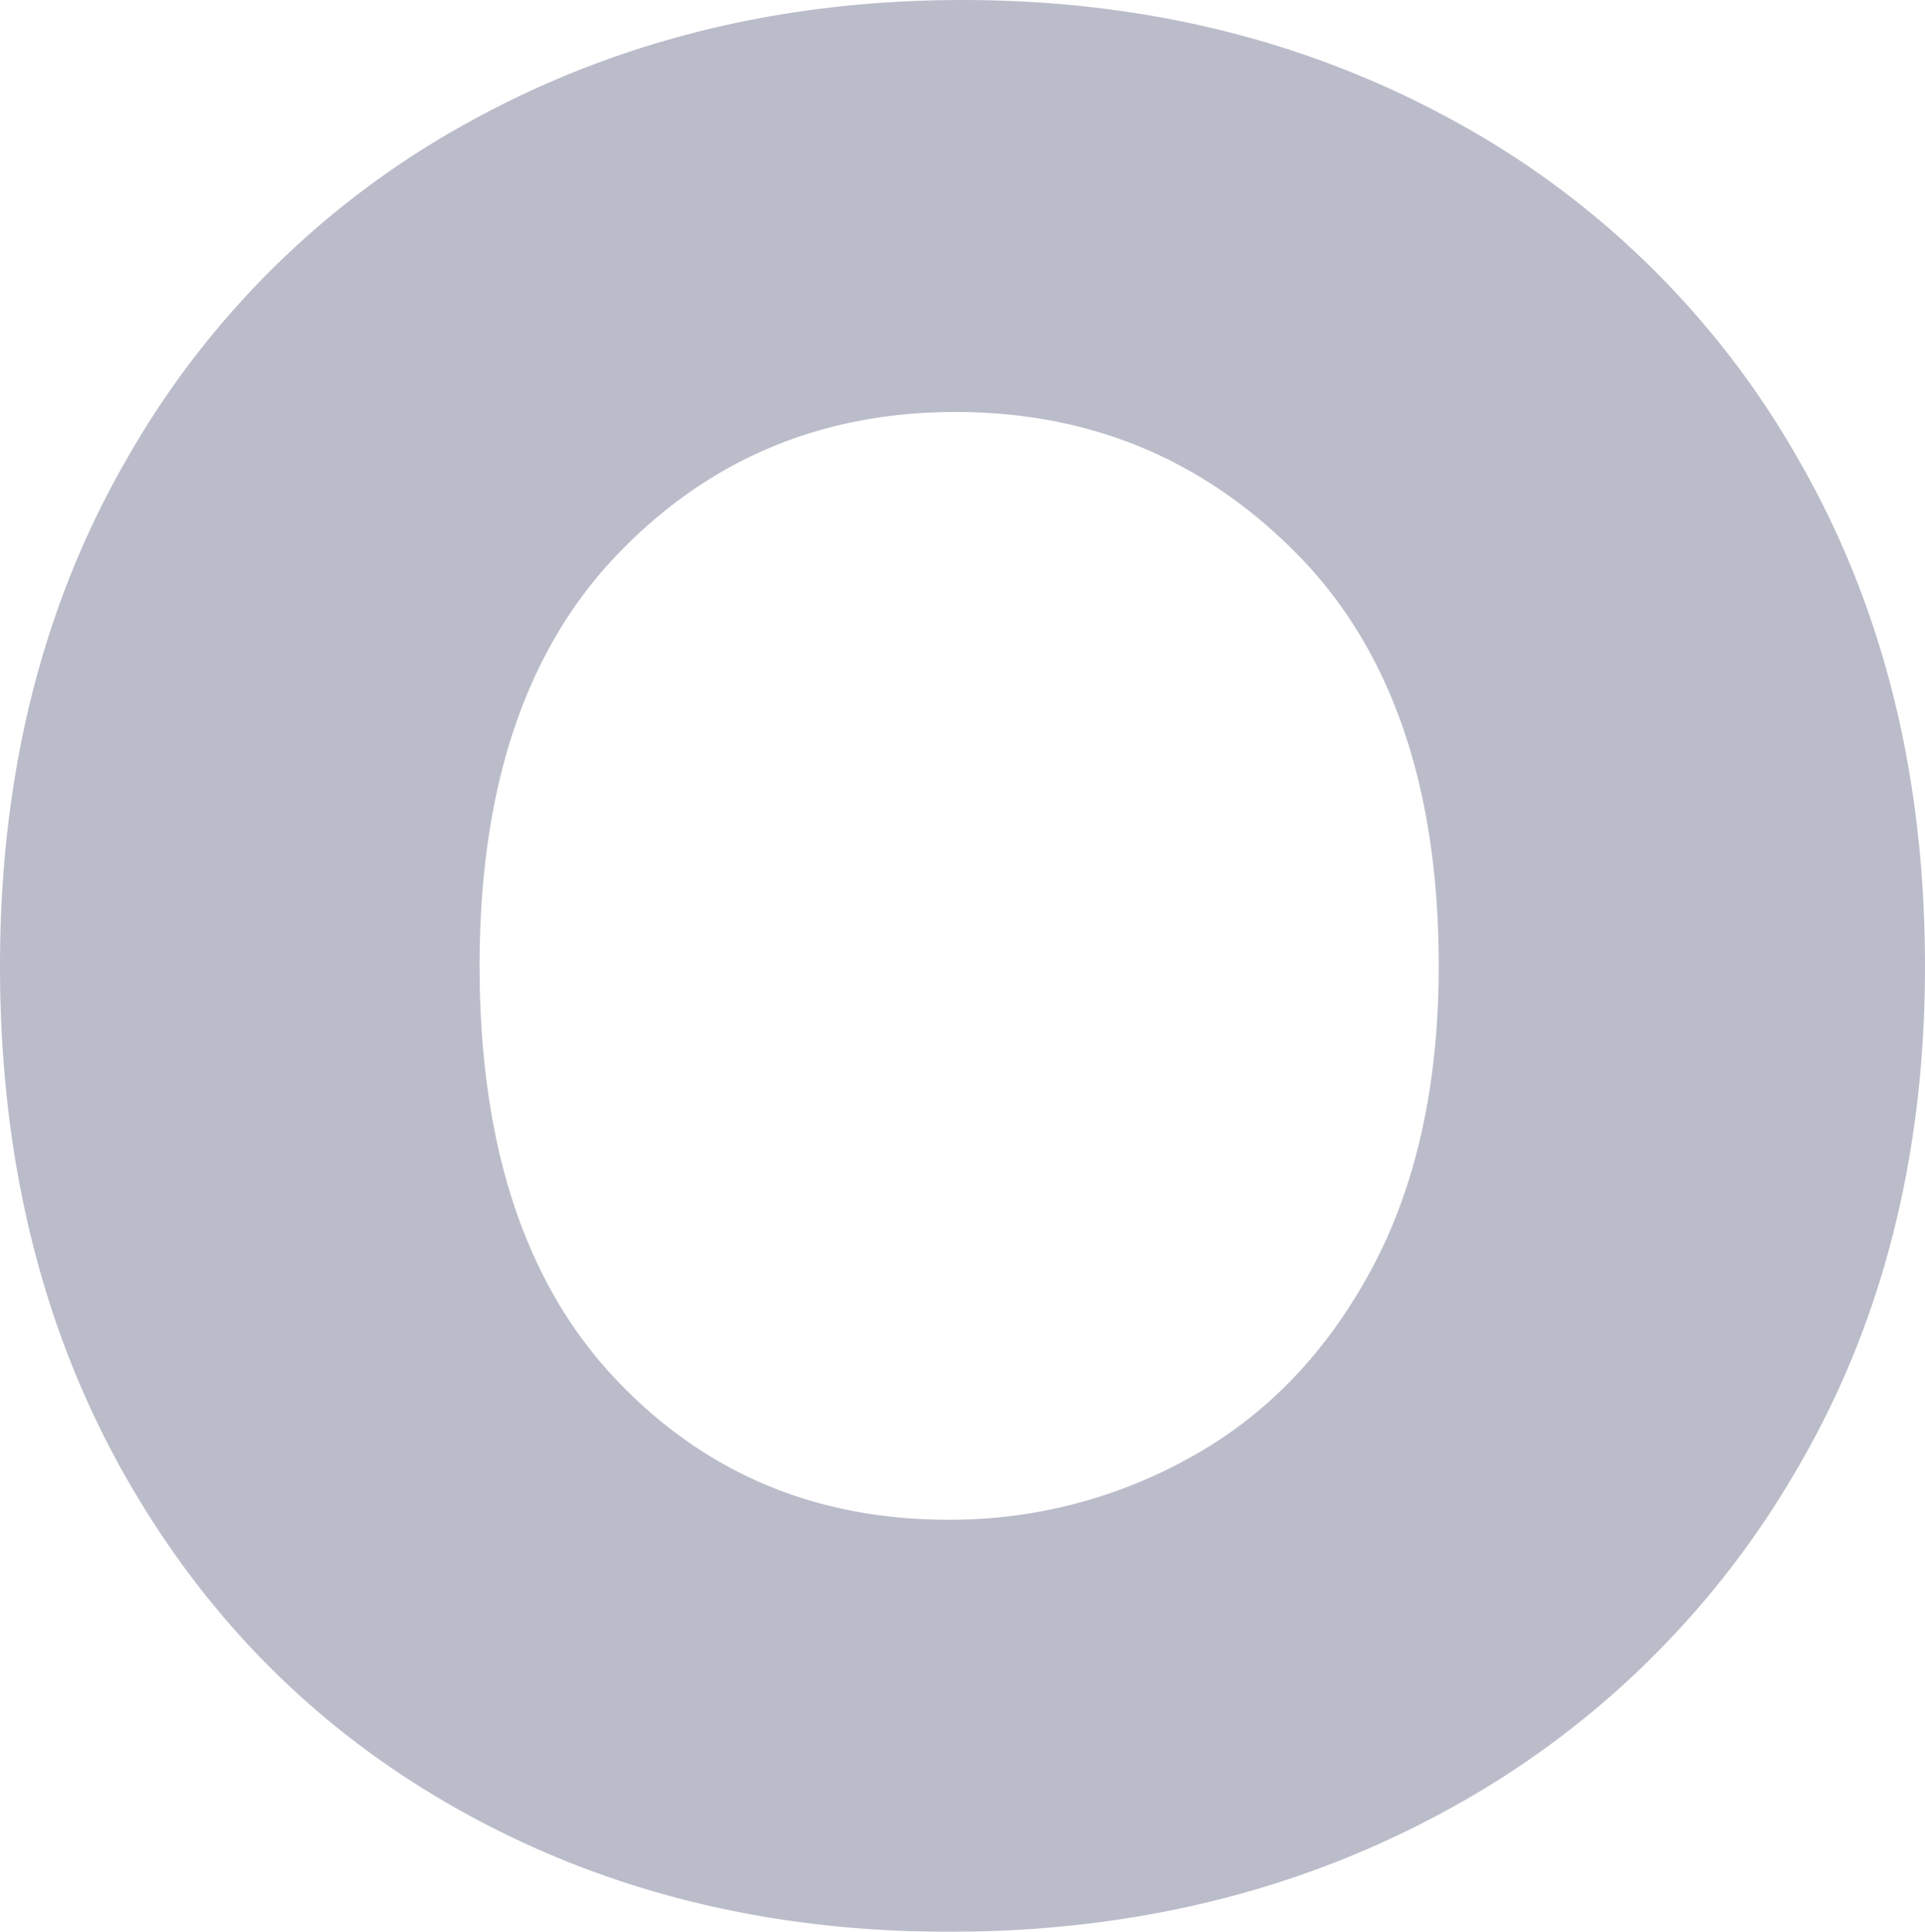 <svg xmlns="http://www.w3.org/2000/svg" xmlns:xlink="http://www.w3.org/1999/xlink" width="365.785" height="367.063" viewBox="0 0 365.785 367.063">
  <defs>
    <clipPath id="clip-path">
      <rect id="Rectangle_59" data-name="Rectangle 59" width="365.785" height="367.063" fill="#161b4a"/>
    </clipPath>
  </defs>
  <g id="Group_3" data-name="Group 3" transform="translate(0 0.004)" opacity="0.294">
    <g id="Group_2" data-name="Group 2" transform="translate(0 -0.004)" clip-path="url(#clip-path)">
      <path id="Path_8016" data-name="Path 8016" d="M87.916,344.276q-41.075-22.779-64.5-64.489T0,183.528q0-54.541,24.062-96.259A167.225,167.225,0,0,1,89.839,22.78Q131.548,0,182.888,0T275.937,22.78a167.224,167.224,0,0,1,65.776,64.489q24.062,41.723,24.072,96.259,0,54.554-24.706,96.259a171.134,171.134,0,0,1-66.742,64.489q-42.04,22.793-94.015,22.784-51.34,0-92.405-22.784m138.3-67.377q21.5-11.866,34.328-35.615t12.841-57.755q0-50.691-26.638-77.973-26.629-27.264-65.132-27.273t-64.5,27.273q-25.994,27.277-25.985,77.973t25.341,77.964q25.346,27.277,63.854,27.273a93.5,93.5,0,0,0,45.89-11.866" transform="translate(0 0.004)" fill="#161b4a"/>
    </g>
  </g>
</svg>

